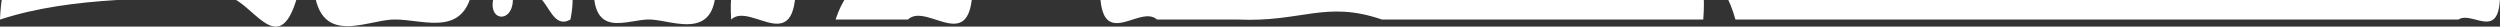 <?xml version="1.0" encoding="UTF-8" standalone="no"?>
<!-- Created with Inkscape (http://www.inkscape.org/) -->

<svg
   xmlns:dc="http://purl.org/dc/elements/1.1/"
   xmlns:cc="http://creativecommons.org/ns#"
   xmlns:rdf="http://www.w3.org/1999/02/22-rdf-syntax-ns#"
   xmlns:svg="http://www.w3.org/2000/svg"
   xmlns="http://www.w3.org/2000/svg"
   xmlns:sodipodi="http://sodipodi.sourceforge.net/DTD/sodipodi-0.dtd"
   xmlns:inkscape="http://www.inkscape.org/namespaces/inkscape"
   width="265.185"
   height="2.825"
   id="svg6366"
   version="1.1"
   inkscape:version="0.48.5 r10040"
   sodipodi:docname="MenuFooter.svg">
  <rect width="100%" height="100%" fill="#333333" stroke="none"/>
  <defs
     id="defs6368" />
  <sodipodi:namedview
     id="base"
     pagecolor="#ffffff"
     bordercolor="#666666"
     borderopacity="1.0"
     inkscape:pageopacity="0.0"
     inkscape:pageshadow="2"
     inkscape:zoom="2.8"
     inkscape:cx="134.02506"
     inkscape:cy="-76.338959"
     inkscape:document-units="px"
     inkscape:current-layer="layer1"
     showgrid="false"
     fit-margin-top="0"
     fit-margin-left="0"
     fit-margin-right="0"
     fit-margin-bottom="0"
     inkscape:window-width="1680"
     inkscape:window-height="1027"
     inkscape:window-x="1912"
     inkscape:window-y="-8"
     inkscape:window-maximized="1" />
  <g
     inkscape:label="Layer 1"
     inkscape:groupmode="layer"
     id="layer1"
     transform="translate(-95.979,30.929)">
    <g
       id="g5132"
       transform="matrix(1.25,0,0,-3.54,361.028,-33.697)"
       style="fill:#ffffff;fill-opacity:1"
       inkscape:export-filename="C:\dev3\simsip-line\Simsip.LineRunner.Content\Content\Images\MenuFooter.png"
       inkscape:export-xdpi="203.6311"
       inkscape:export-ydpi="203.6311">
      <path
         inkscape:connector-curvature="0"
         d="m 0,0 c 0.695,-2.289 -2.119,-1.061 -3.412,-1.367 l -4.092,0 -57.266,0 c -0.5,0.638 -1.244,1.035 -2.044,1.367 -0.129,0.582 0.258,0.646 0.679,0.68 C -43.866,-0.93 -23.425,0.283 0,0"
         style="fill:#ffffff;fill-opacity:1;fill-rule:nonzero;stroke:none"
         id="path5134" />
    </g>
    <g
       id="g5164"
       transform="matrix(1.25,0,0,-3.54,270.688,-33.697)"
       style="fill:#ffffff;fill-opacity:1"
       inkscape:export-filename="C:\dev3\simsip-line\Simsip.LineRunner.Content\Content\Images\MenuFooter.png"
       inkscape:export-xdpi="203.6311"
       inkscape:export-ydpi="203.6311">
      <path
         inkscape:connector-curvature="0"
         d="m 0,0 c 1.553,-0.494 5.321,1.229 4.771,-1.367 l -27.266,0 c -4.812,0.582 -6.809,-0.09 -12.275,0 l -6.817,0 C -43.139,-0.865 -46.906,-2.596 -46.364,0 L 0,0 z"
         style="fill:#ffffff;fill-opacity:1;fill-rule:nonzero;stroke:none"
         id="path5166" />
    </g>
    <g
       id="g5180"
       transform="matrix(1.25,0,0,-3.54,208.477,-33.697)"
       style="fill:#ffffff;fill-opacity:1"
       inkscape:export-filename="C:\dev3\simsip-line\Simsip.LineRunner.Content\Content\Images\MenuFooter.png"
       inkscape:export-xdpi="203.6311"
       inkscape:export-ydpi="203.6311">
      <path
         inkscape:connector-curvature="0"
         d="M 0,0 C -1.497,-2.086 -4.367,0.783 0,0"
         style="fill:#ffffff;fill-opacity:1;fill-rule:nonzero;stroke:none"
         id="path5182" />
    </g>
    <g
       id="g5184"
       transform="matrix(1.25,0,0,-3.54,203.362,-33.697)"
       style="fill:#ffffff;fill-opacity:1"
       inkscape:export-filename="C:\dev3\simsip-line\Simsip.LineRunner.Content\Content\Images\MenuFooter.png"
       inkscape:export-xdpi="203.6311"
       inkscape:export-ydpi="203.6311">
      <path
         inkscape:connector-curvature="0"
         d="M 0,0 C -0.017,-0.664 -0.834,-0.525 -1.366,-0.68 -1.343,-0.018 -0.525,-0.154 0,0"
         style="fill:#ffffff;fill-opacity:1;fill-rule:nonzero;stroke:none"
         id="path5186" />
    </g>
    <g
       id="g5188"
       transform="matrix(1.25,0,0,-3.54,199.097,-33.697)"
       style="fill:#ffffff;fill-opacity:1"
       inkscape:export-filename="C:\dev3\simsip-line\Simsip.LineRunner.Content\Content\Images\MenuFooter.png"
       inkscape:export-xdpi="203.6311"
       inkscape:export-ydpi="203.6311">
      <path
         inkscape:connector-curvature="0"
         d="m 0,0 c 0.42,-2.693 -3.744,-0.801 -5.45,-1.367 l -6.138,0 C -9.501,0.865 -4.035,-0.283 0,0"
         style="fill:#ffffff;fill-opacity:1;fill-rule:nonzero;stroke:none"
         id="path5190" />
    </g>
    <g
       id="g5200"
       transform="matrix(1.25,0,0,-3.54,180.347,-33.697)"
       style="fill:#ffffff;fill-opacity:1"
       inkscape:export-filename="C:\dev3\simsip-line\Simsip.LineRunner.Content\Content\Images\MenuFooter.png"
       inkscape:export-xdpi="203.6311"
       inkscape:export-ydpi="203.6311">
      <path
         inkscape:connector-curvature="0"
         d="M 0,0 C 0.42,-2.693 -3.743,-0.801 -5.45,-1.367 -5.871,1.326 -1.706,-0.559 0,0"
         style="fill:#ffffff;fill-opacity:1;fill-rule:nonzero;stroke:none"
         id="path5202" />
    </g>
    <g
       id="g5204"
       transform="matrix(1.25,0,0,-3.54,171.827,-33.697)"
       style="fill:#ffffff;fill-opacity:1"
       inkscape:export-filename="C:\dev3\simsip-line\Simsip.LineRunner.Content\Content\Images\MenuFooter.png"
       inkscape:export-xdpi="203.6311"
       inkscape:export-ydpi="203.6311">
      <path
         inkscape:connector-curvature="0"
         d="M 0,0 C 0.606,-2.111 -3.437,-1.398 -5.449,-1.367 -7.423,-1.326 -10.859,-2.096 -10.221,0 -7.311,-0.438 -3.832,-0.486 0,0"
         style="fill:#ffffff;fill-opacity:1;fill-rule:nonzero;stroke:none"
         id="path5206" />
    </g>
    <g
       id="g5212"
       transform="matrix(1.25,0,0,-3.54,153.077,-31.291)"
       style="fill:#ffffff;fill-opacity:1"
       inkscape:export-filename="C:\dev3\simsip-line\Simsip.LineRunner.Content\Content\Images\MenuFooter.png"
       inkscape:export-xdpi="203.6311"
       inkscape:export-ydpi="203.6311">
      <path
         inkscape:connector-curvature="0"
         d="M 0,0 C -0.218,1.197 3.825,1.213 2.726,-0.688 1.303,-0.971 0.922,-0.219 0,0"
         style="fill:#ffffff;fill-opacity:1;fill-rule:nonzero;stroke:none"
         id="path5214" />
    </g>
    <g
       id="g5216"
       transform="matrix(1.25,0,0,-3.54,149.671,-33.697)"
       style="fill:#ffffff;fill-opacity:1"
       inkscape:export-filename="C:\dev3\simsip-line\Simsip.LineRunner.Content\Content\Images\MenuFooter.png"
       inkscape:export-xdpi="203.6311"
       inkscape:export-ydpi="203.6311">
      <path
         inkscape:connector-curvature="0"
         d="M 0,0 C 2.346,-1.764 -3.51,-1.65 0,0"
         style="fill:#ffffff;fill-opacity:1;fill-rule:nonzero;stroke:none"
         id="path5218" />
    </g>
    <g
       id="g5220"
       transform="matrix(1.25,0,0,-3.54,146.265,-33.697)"
       style="fill:#ffffff;fill-opacity:1"
       inkscape:export-filename="C:\dev3\simsip-line\Simsip.LineRunner.Content\Content\Images\MenuFooter.png"
       inkscape:export-xdpi="203.6311"
       inkscape:export-ydpi="203.6311">
      <path
         inkscape:connector-curvature="0"
         d="M 0,0 C -0.219,-2.047 -4.205,-1.342 -6.816,-1.367 -9.332,-1.383 -13.682,-2.313 -13.642,0 -9.105,-0.227 -4.488,-0.518 0,0"
         style="fill:#ffffff;fill-opacity:1;fill-rule:nonzero;stroke:none"
         id="path5222" />
    </g>
    <g
       id="g5228"
       transform="matrix(1.25,0,0,-3.54,127.515,-31.291)"
       style="fill:#ffffff;fill-opacity:1"
       inkscape:export-filename="C:\dev3\simsip-line\Simsip.LineRunner.Content\Content\Images\MenuFooter.png"
       inkscape:export-xdpi="203.6311"
       inkscape:export-ydpi="203.6311">
      <path
         inkscape:connector-curvature="0"
         d="m 0,0 c -1.625,-2.037 -3.986,0.023 -6.137,0 -5.466,-0.08 -12.833,0.031 -19.092,-0.688 0.285,2.483 3.599,1.293 5.451,1.368 C -14.175,0.898 -5.216,1.043 0,0"
         style="fill:#ffffff;fill-opacity:1;fill-rule:nonzero;stroke:none"
         id="path5230" />
    </g>
  </g>
</svg>
